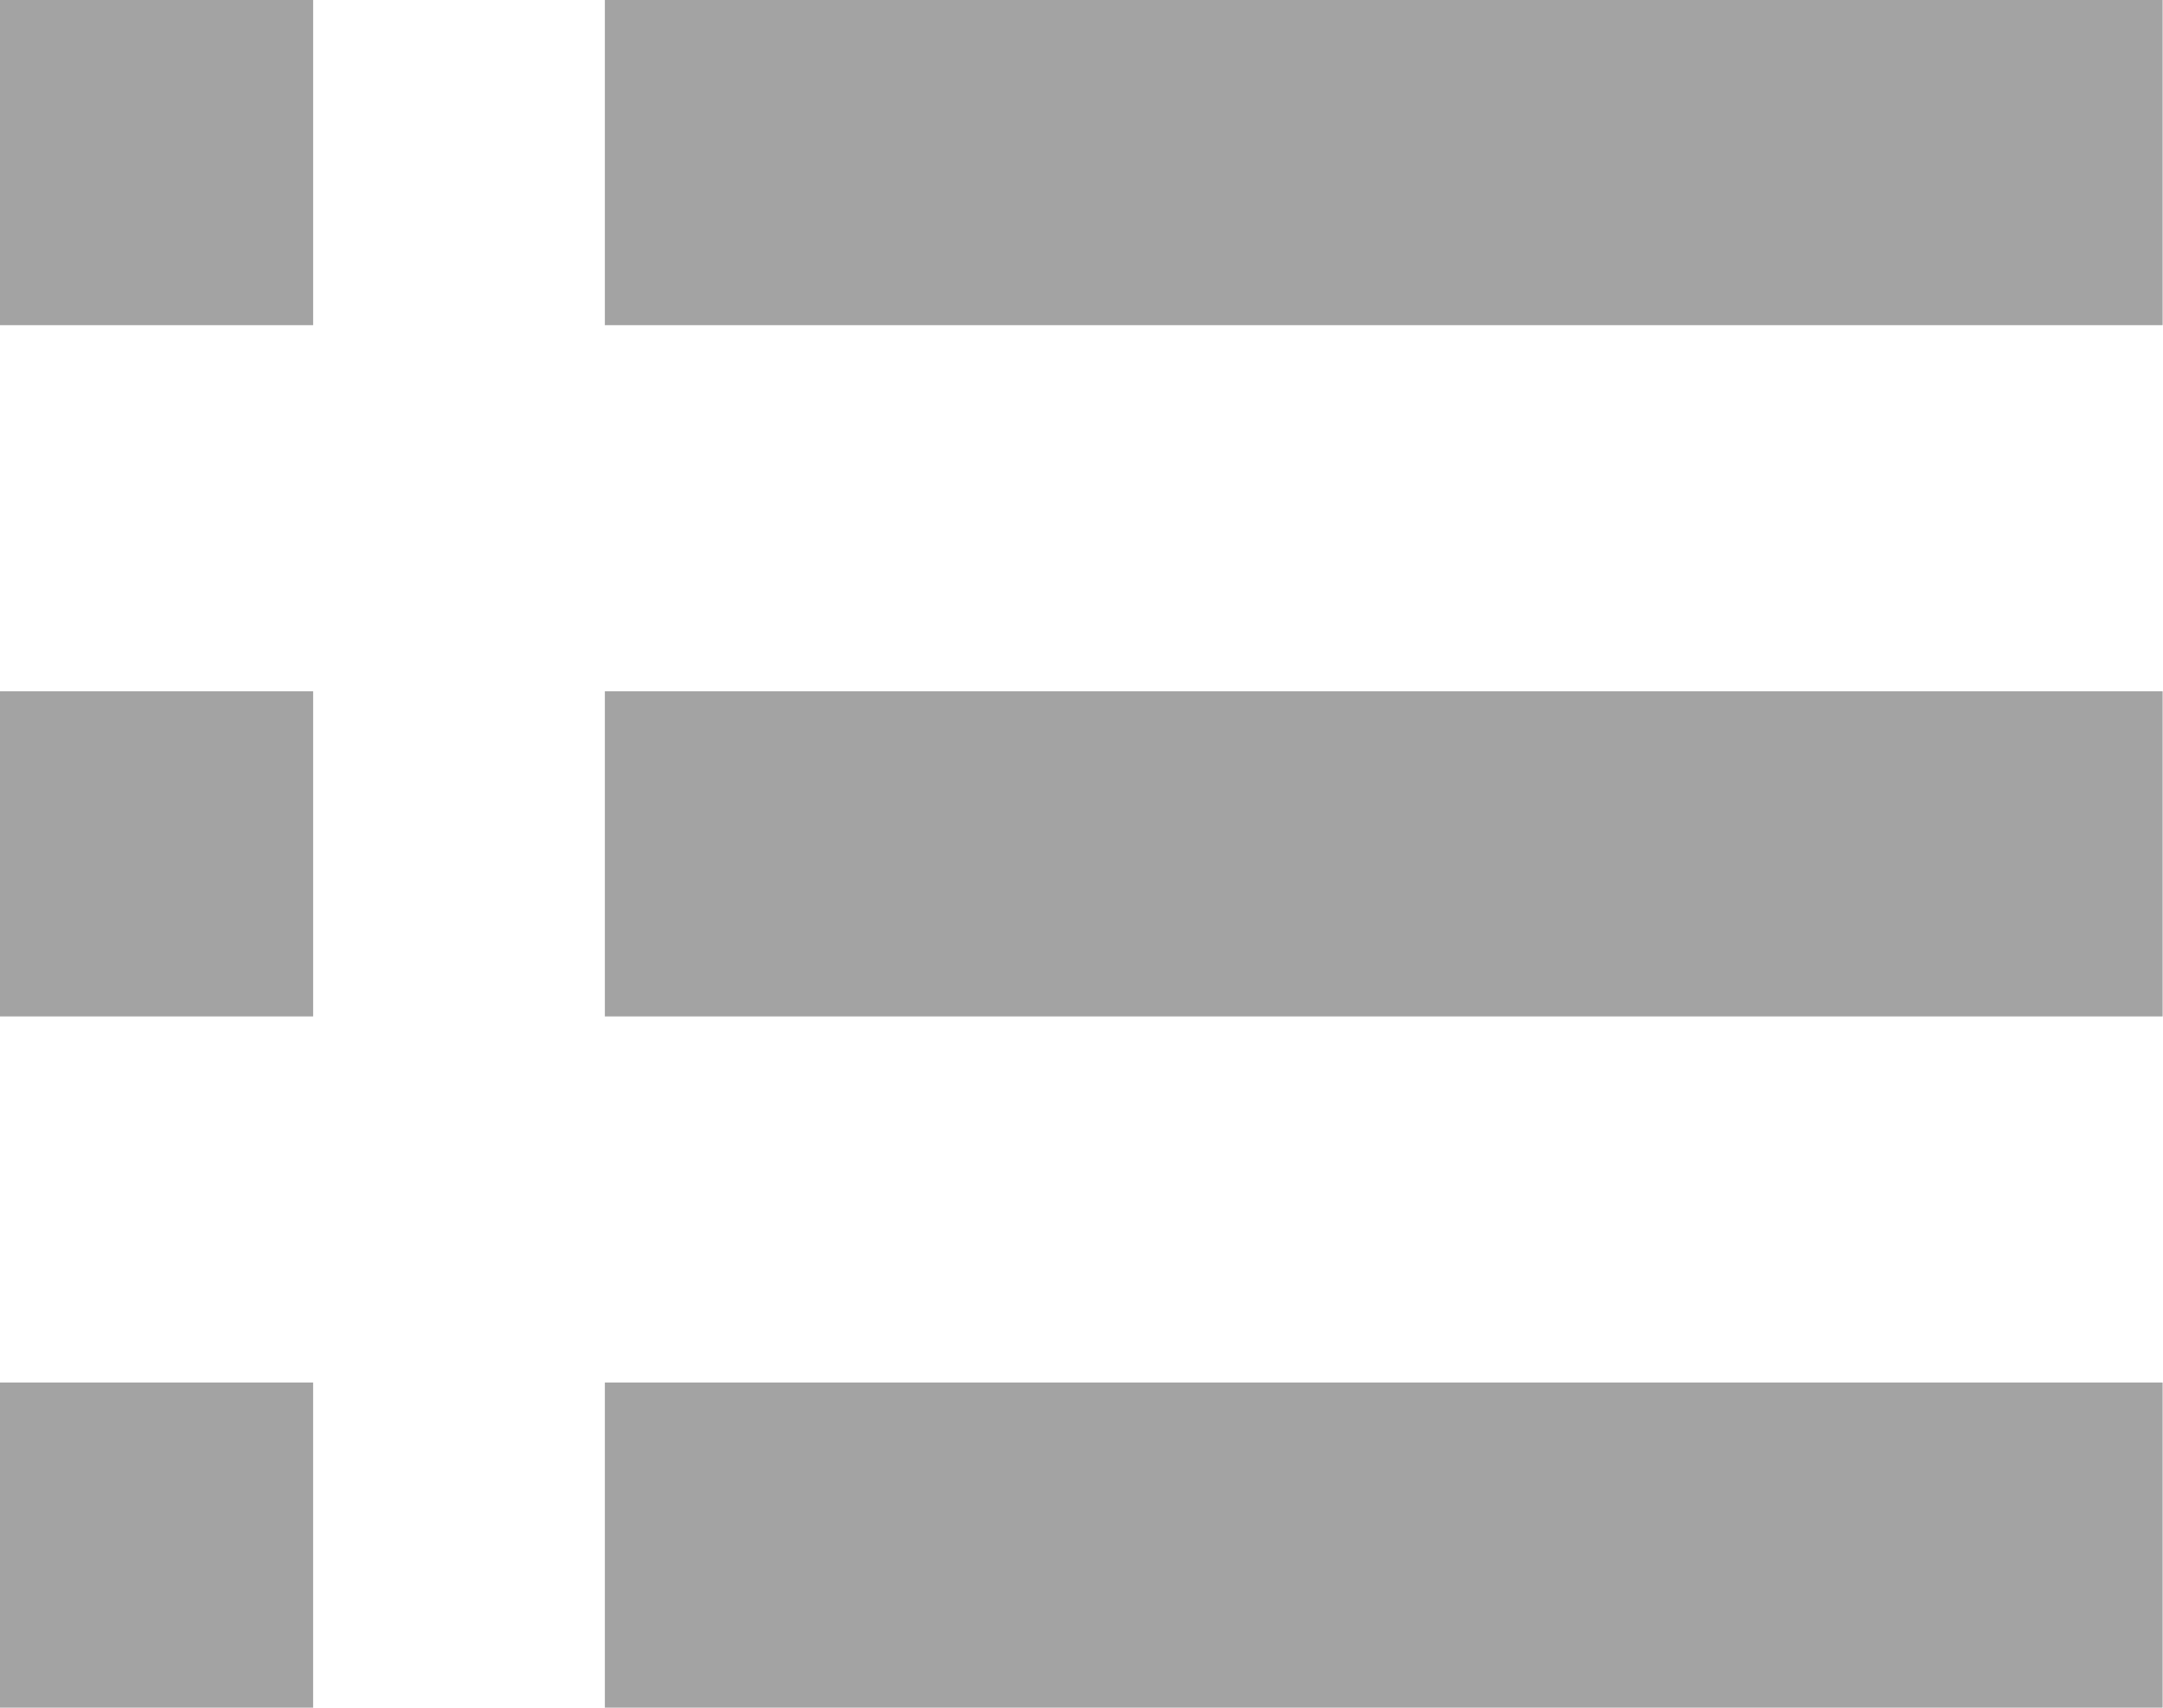 <svg xmlns="http://www.w3.org/2000/svg" viewBox="0 0 57.61 45.48"><defs><style>.cls-1{fill:#a3a3a3;}</style></defs><title>Asset 60</title><g id="Layer_2" data-name="Layer 2"><g id="outline"><g id="list_view" data-name="list view"><rect id="Rectangle_70" data-name="Rectangle 70" class="cls-1" x="16.11" width="41.49" height="8.66"/><rect id="Rectangle_73" data-name="Rectangle 73" class="cls-1" width="8.34" height="8.66"/><rect id="Rectangle_71" data-name="Rectangle 71" class="cls-1" x="16.11" y="18.41" width="41.49" height="8.66"/><rect id="Rectangle_74" data-name="Rectangle 74" class="cls-1" y="18.41" width="8.34" height="8.66"/><rect id="Rectangle_72" data-name="Rectangle 72" class="cls-1" x="16.11" y="36.82" width="41.49" height="8.66"/><rect id="Rectangle_75" data-name="Rectangle 75" class="cls-1" y="36.82" width="8.34" height="8.66"/></g></g></g></svg>